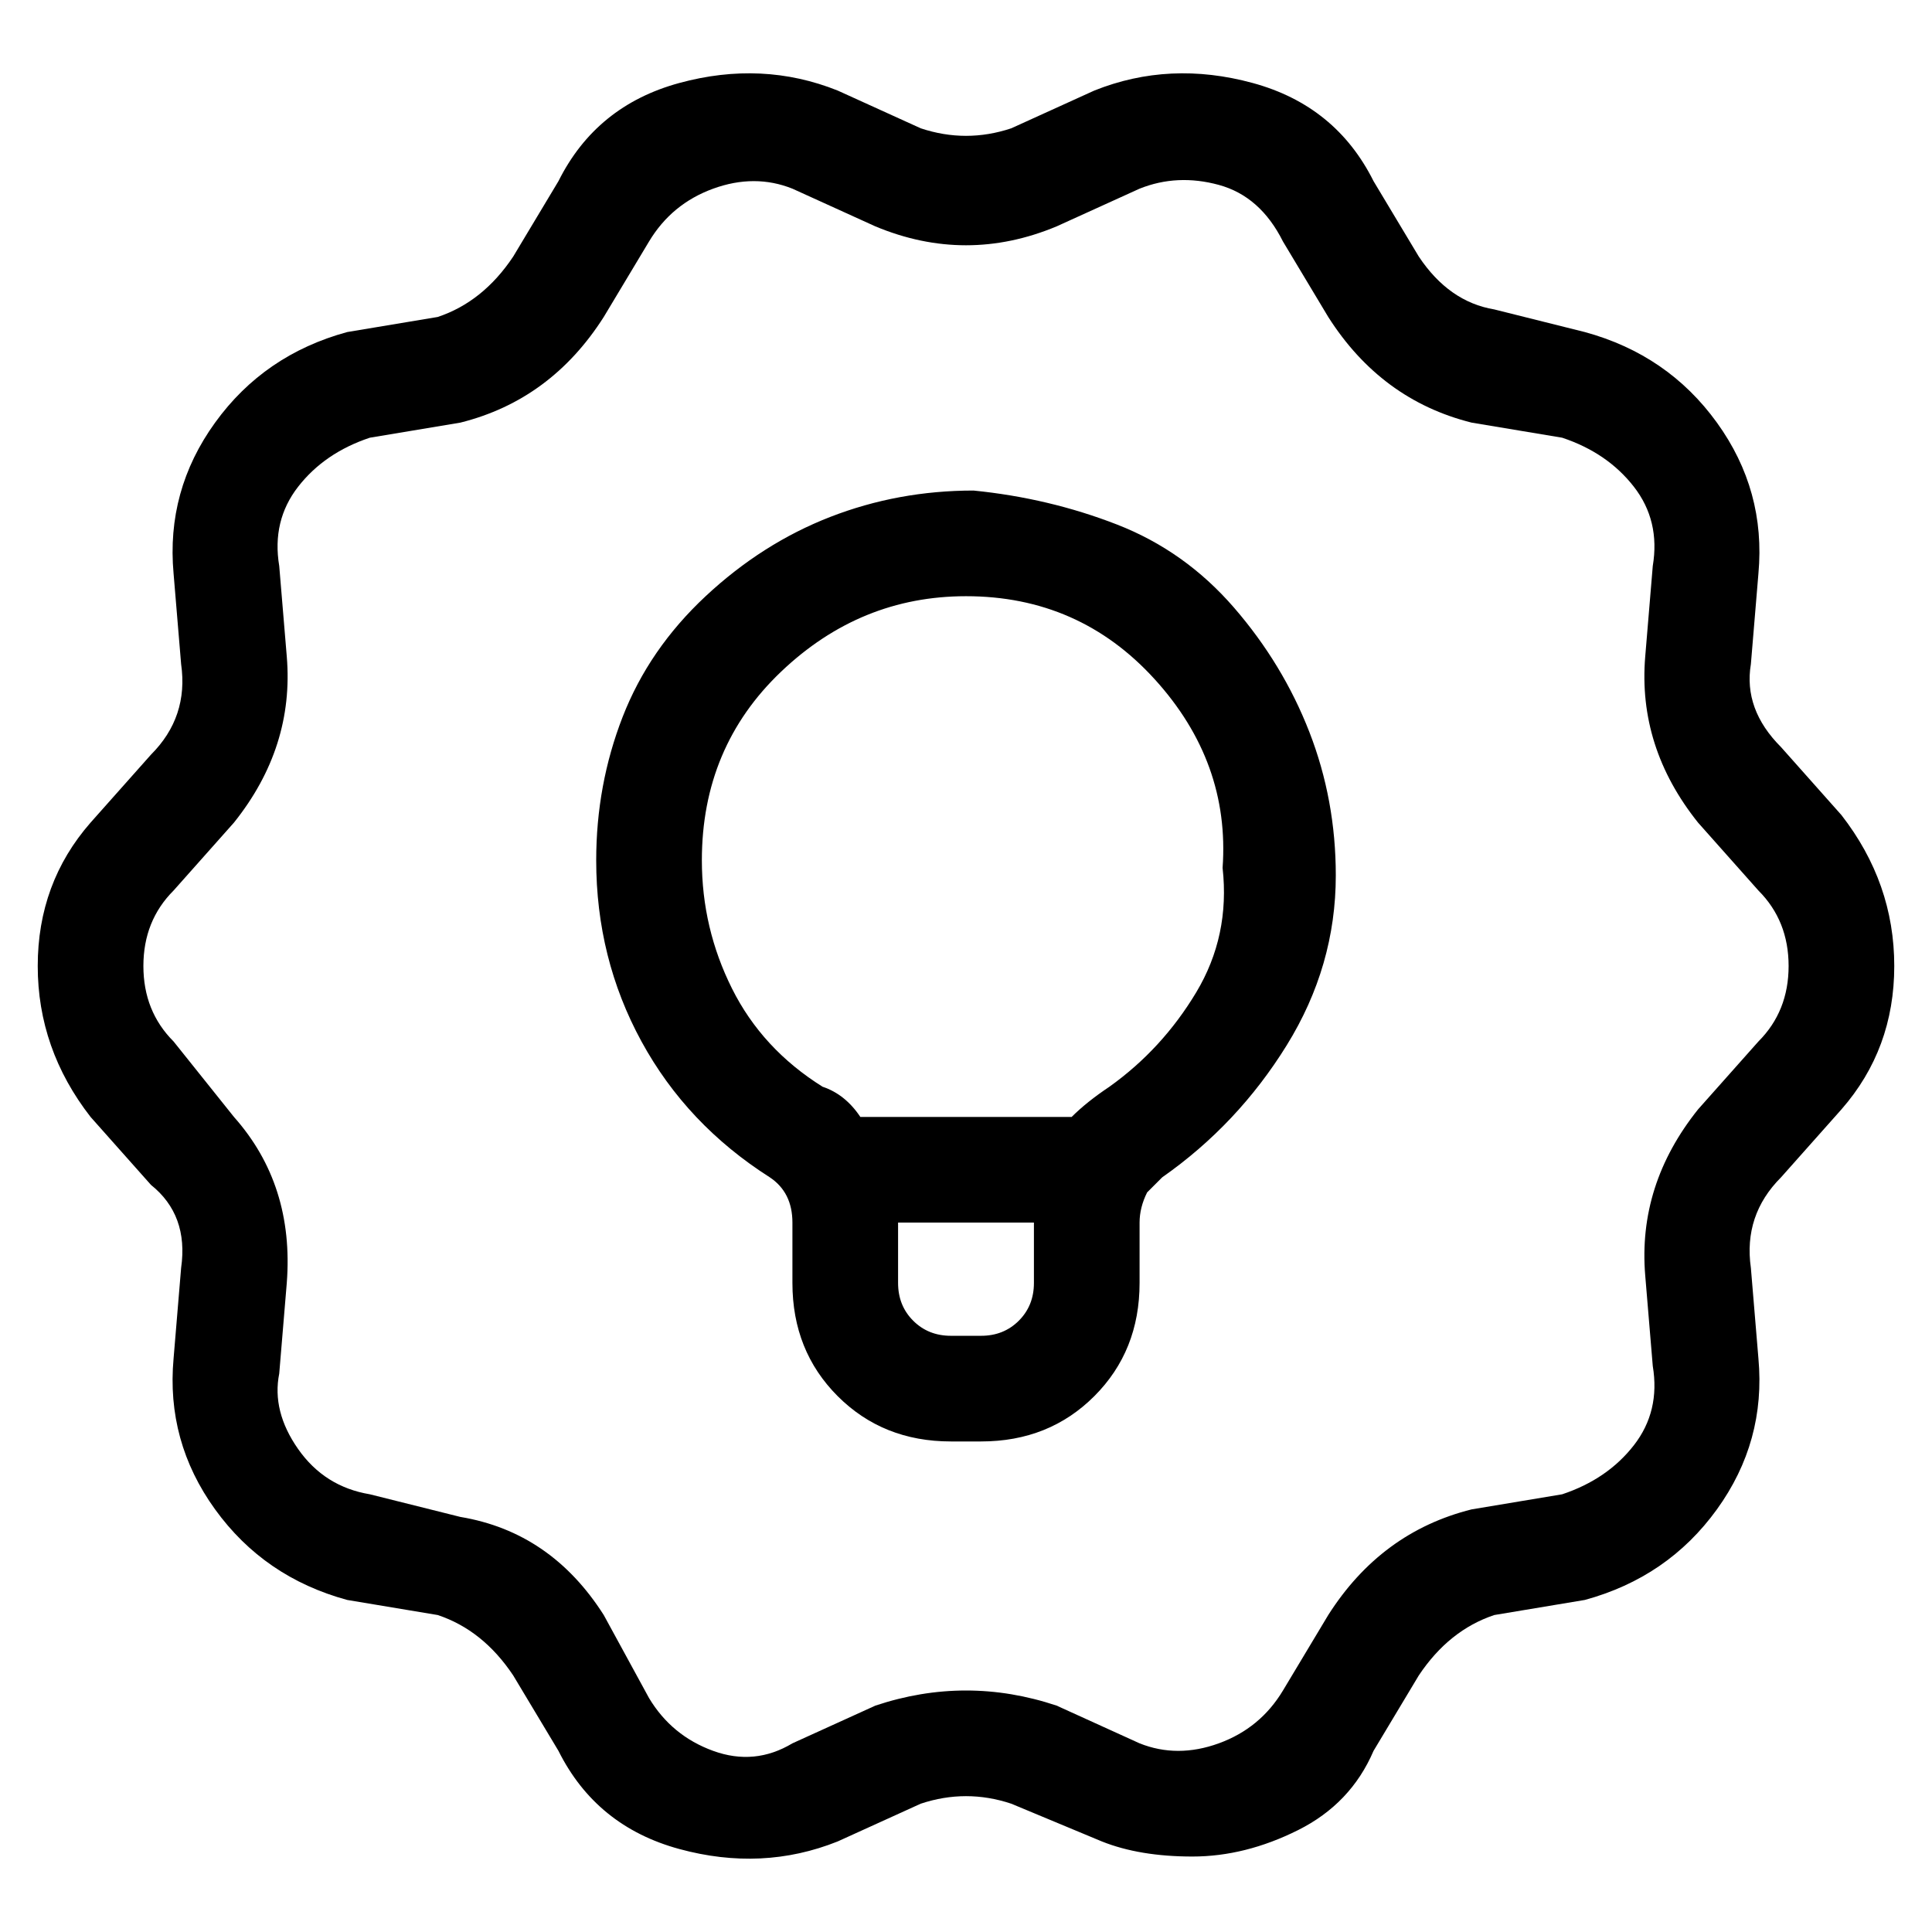 <svg viewBox="0 0 256 256" xmlns="http://www.w3.org/2000/svg">
  <path transform="scale(1, -1) translate(0, -256)" fill="currentColor" d="M129 191q-10 0 -19 -3.5t-16.5 -10.5t-11 -16t-3.5 -19q0 -13 6 -24t17 -18q3 -2 3 -6v-8q0 -9 6 -15t15 -6h4q9 0 15 6t6 15v8q0 2 1 4l2 2q10 7 16.5 17.5t6.5 22.5q0 10 -3.5 19t-10 16.5t-15.5 11t-19 4.5zM130 79h-4q-3 0 -5 2t-2 5v8h18v-8q0 -3 -2 -5t-5 -2z M147 112q-3 -2 -5 -4h-28q-2 3 -5 4q-8 5 -12 13t-4 17q0 15 10.5 25t24.5 10v0q15 0 25 -11t9 -25q1 -9 -3.5 -16.5t-11.5 -12.5zM244 148l-8 9q-5 5 -4 11l1 12q1 11 -5.5 20t-17.5 12l-12 3q-6 1 -10 7l-6 10q-5 10 -16 13t-21 -1l-11 -5q-6 -2 -12 0l-11 5q-10 4 -21 1 t-16 -13l-6 -10q-4 -6 -10 -8l-12 -2q-11 -3 -17.5 -12t-5.5 -20l1 -12q1 -7 -4 -12l-8 -9q-7 -8 -7 -19t7 -20l8 -9q5 -4 4 -11l-1 -12q-1 -11 5.5 -20t17.5 -12l12 -2q6 -2 10 -8l6 -10q5 -10 16 -13t21 1l11 5q6 2 12 0l12 -5q5 -2 12 -2t14 3.5t10 10.5l6 10q4 6 10 8 l12 2q11 3 17.5 12t5.5 20l-1 12q-1 7 4 12l8 9q7 8 7 19t-7 20zM233 118l-8 -9q-8 -10 -7 -22l1 -12q1 -6 -2.5 -10.5t-9.5 -6.5l-12 -2q-12 -3 -19 -14l-6 -10q-3 -5 -8.5 -7t-10.5 0l-11 5q-6 2 -12 2t-12 -2l-11 -5q-5 -3 -10.5 -1t-8.5 7l-6 11q-7 11 -19 13l-12 3 q-6 1 -9.5 6t-2.5 10l1 12q1 13 -7 22l-8 10q-4 4 -4 10t4 10l8 9q8 10 7 22l-1 12q-1 6 2.5 10.5t9.5 6.5l12 2q12 3 19 14l6 10q3 5 8.5 7t10.5 0l11 -5q12 -5 24 0l11 5q5 2 10.5 0.5t8.5 -7.5l6 -10q7 -11 19 -14l12 -2q6 -2 9.5 -6.5t2.5 -10.5l-1 -12q-1 -12 7 -22 l8 -9q4 -4 4 -10t-4 -10z" />
</svg>